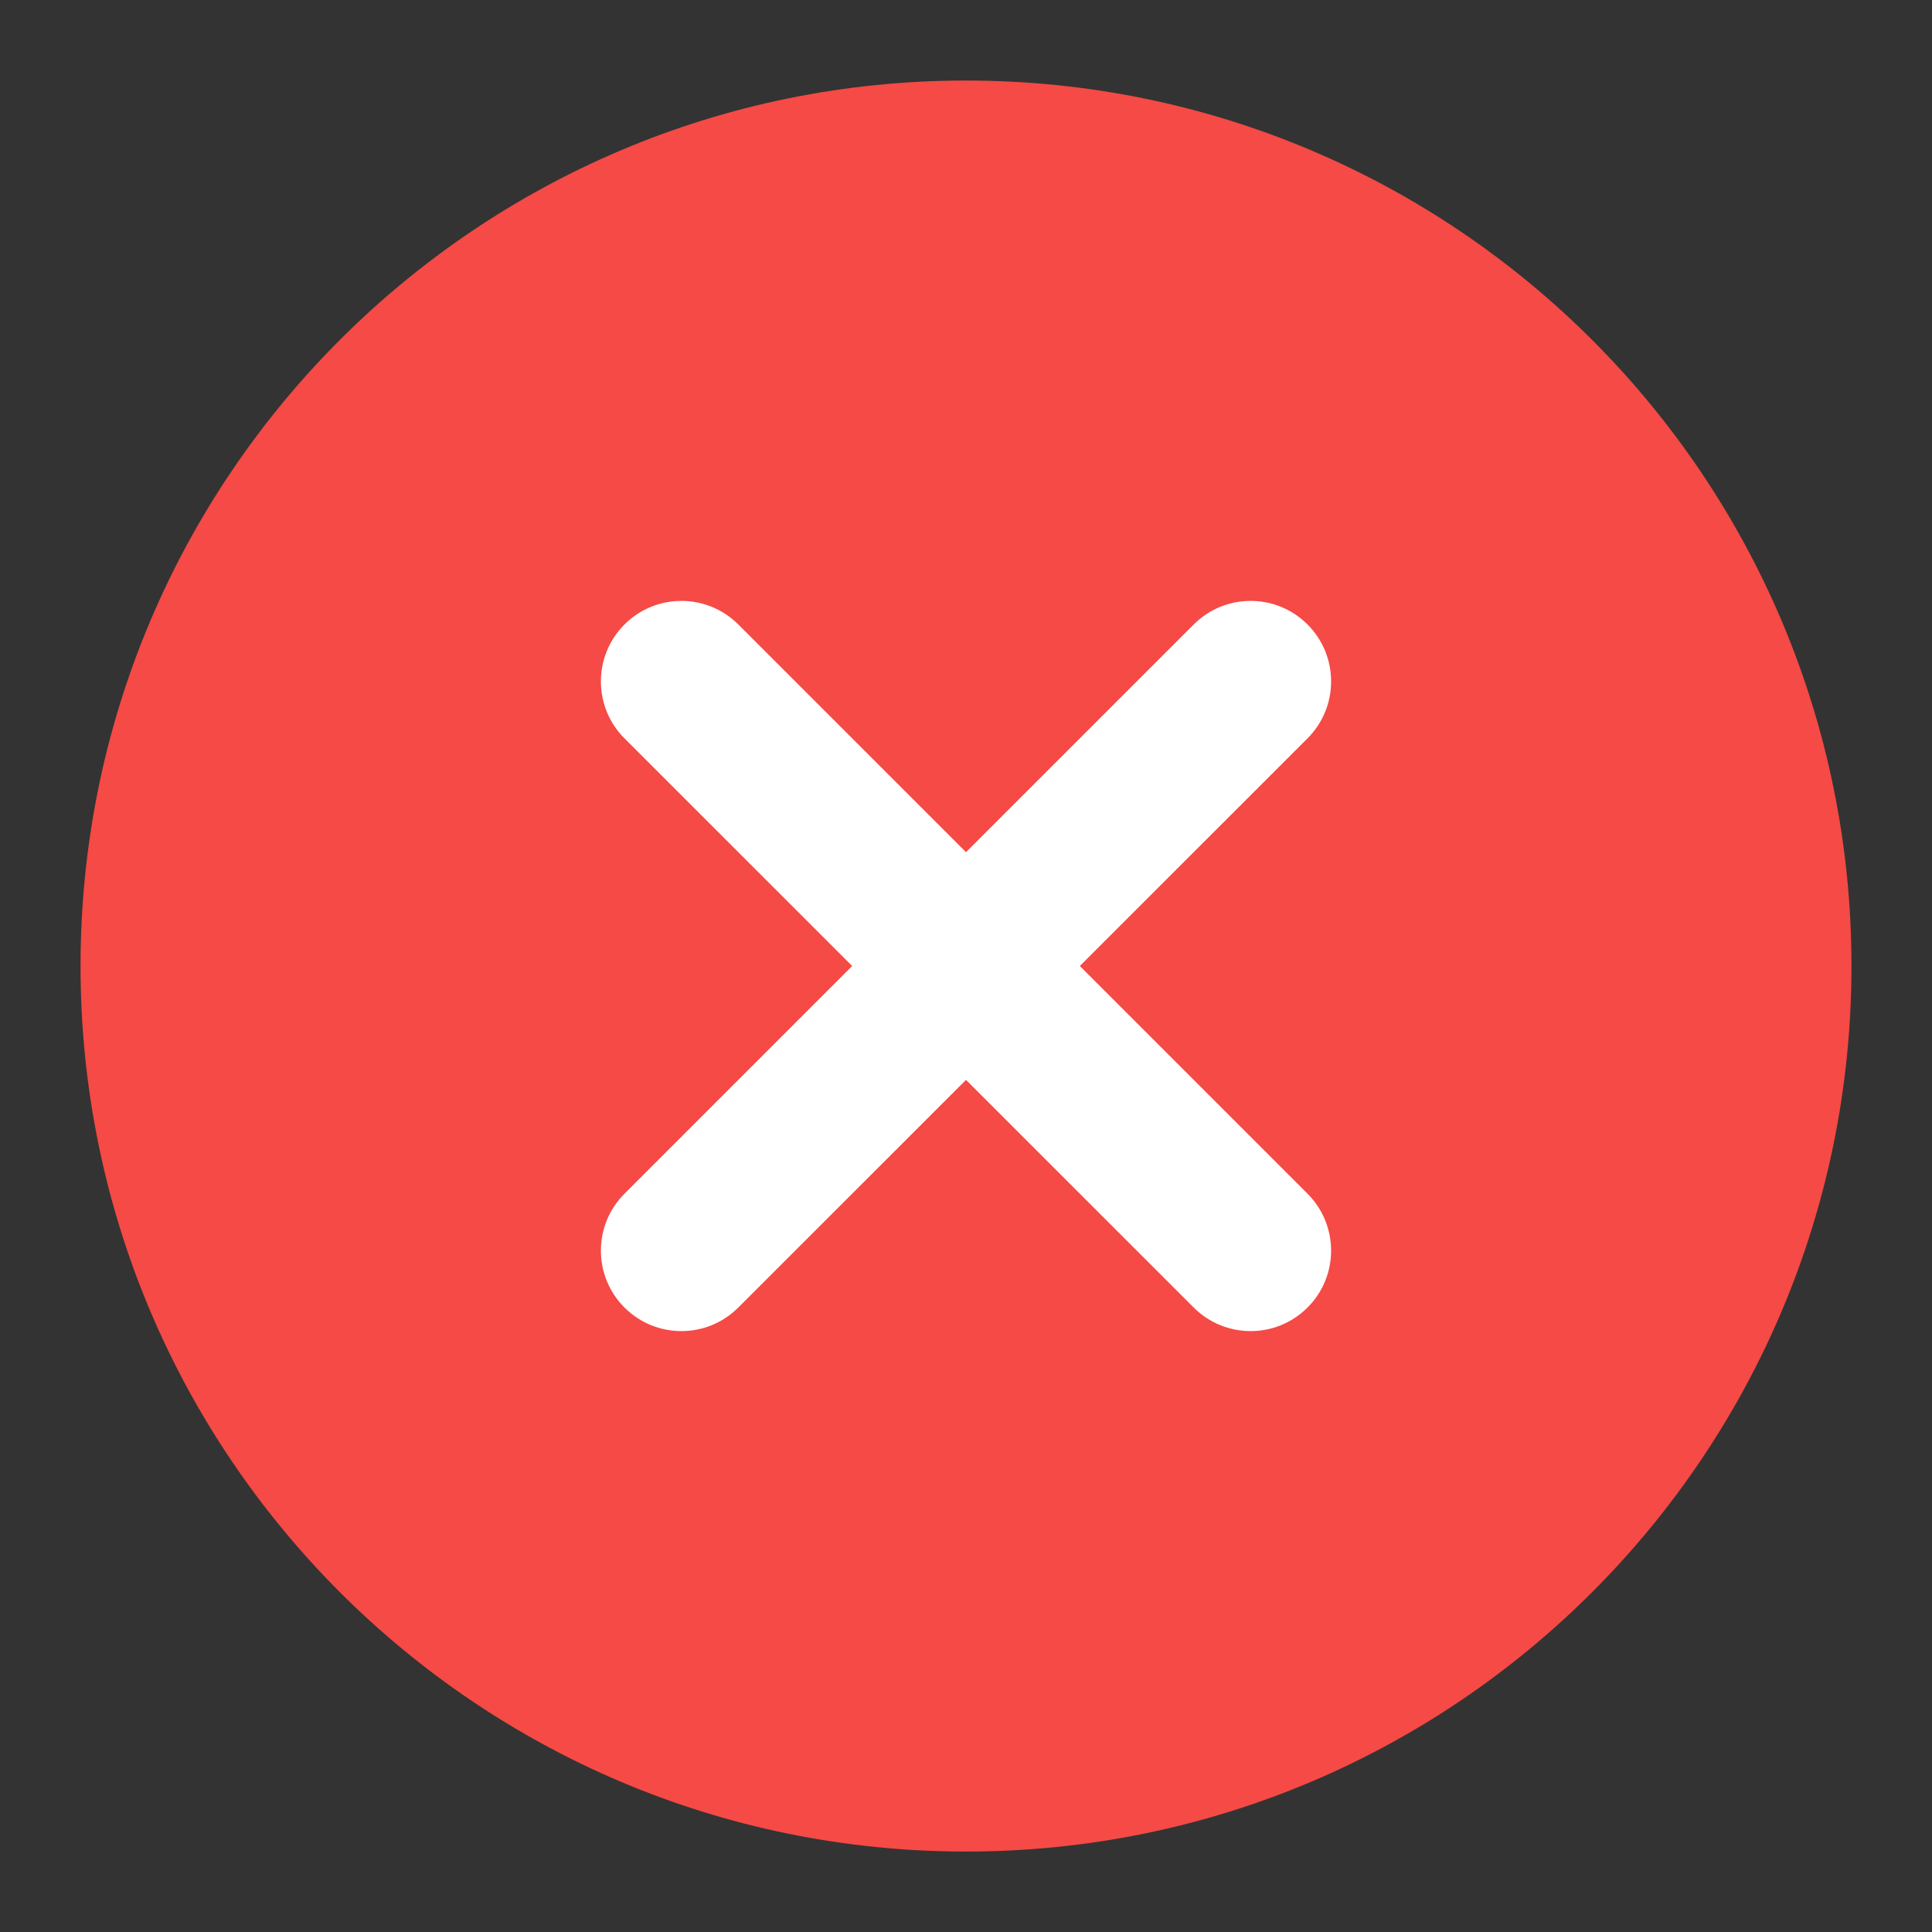<svg xmlns="http://www.w3.org/2000/svg" width="22" height="22" viewBox="0 0 22 22" fill="none">
    <rect x="0" y="0" width="22" height="22" fill="#333333" stroke="none"/>
    <path
        d="M11 21.084C5.431 21.084 0.917 16.569 0.917 11C0.917 5.432 5.431 0.917 11 0.917C16.569 0.917 21.083 5.432 21.083 11C21.083 16.569 16.569 21.084 11 21.084Z"
        fill="#F54A45" />
    <path
        d="M7.111 7.111C6.753 7.469 6.753 8.05 7.111 8.408L9.704 11L7.111 13.593C6.753 13.951 6.753 14.531 7.111 14.889C7.469 15.247 8.049 15.247 8.407 14.889L11 12.297L13.593 14.889C13.951 15.247 14.531 15.247 14.889 14.889C15.247 14.531 15.247 13.951 14.889 13.593L12.296 11L14.889 8.408C15.247 8.05 15.247 7.469 14.889 7.111C14.531 6.753 13.951 6.753 13.593 7.111L11 9.704L8.407 7.111C8.049 6.753 7.469 6.753 7.111 7.111Z"
        fill="white" />
</svg>
